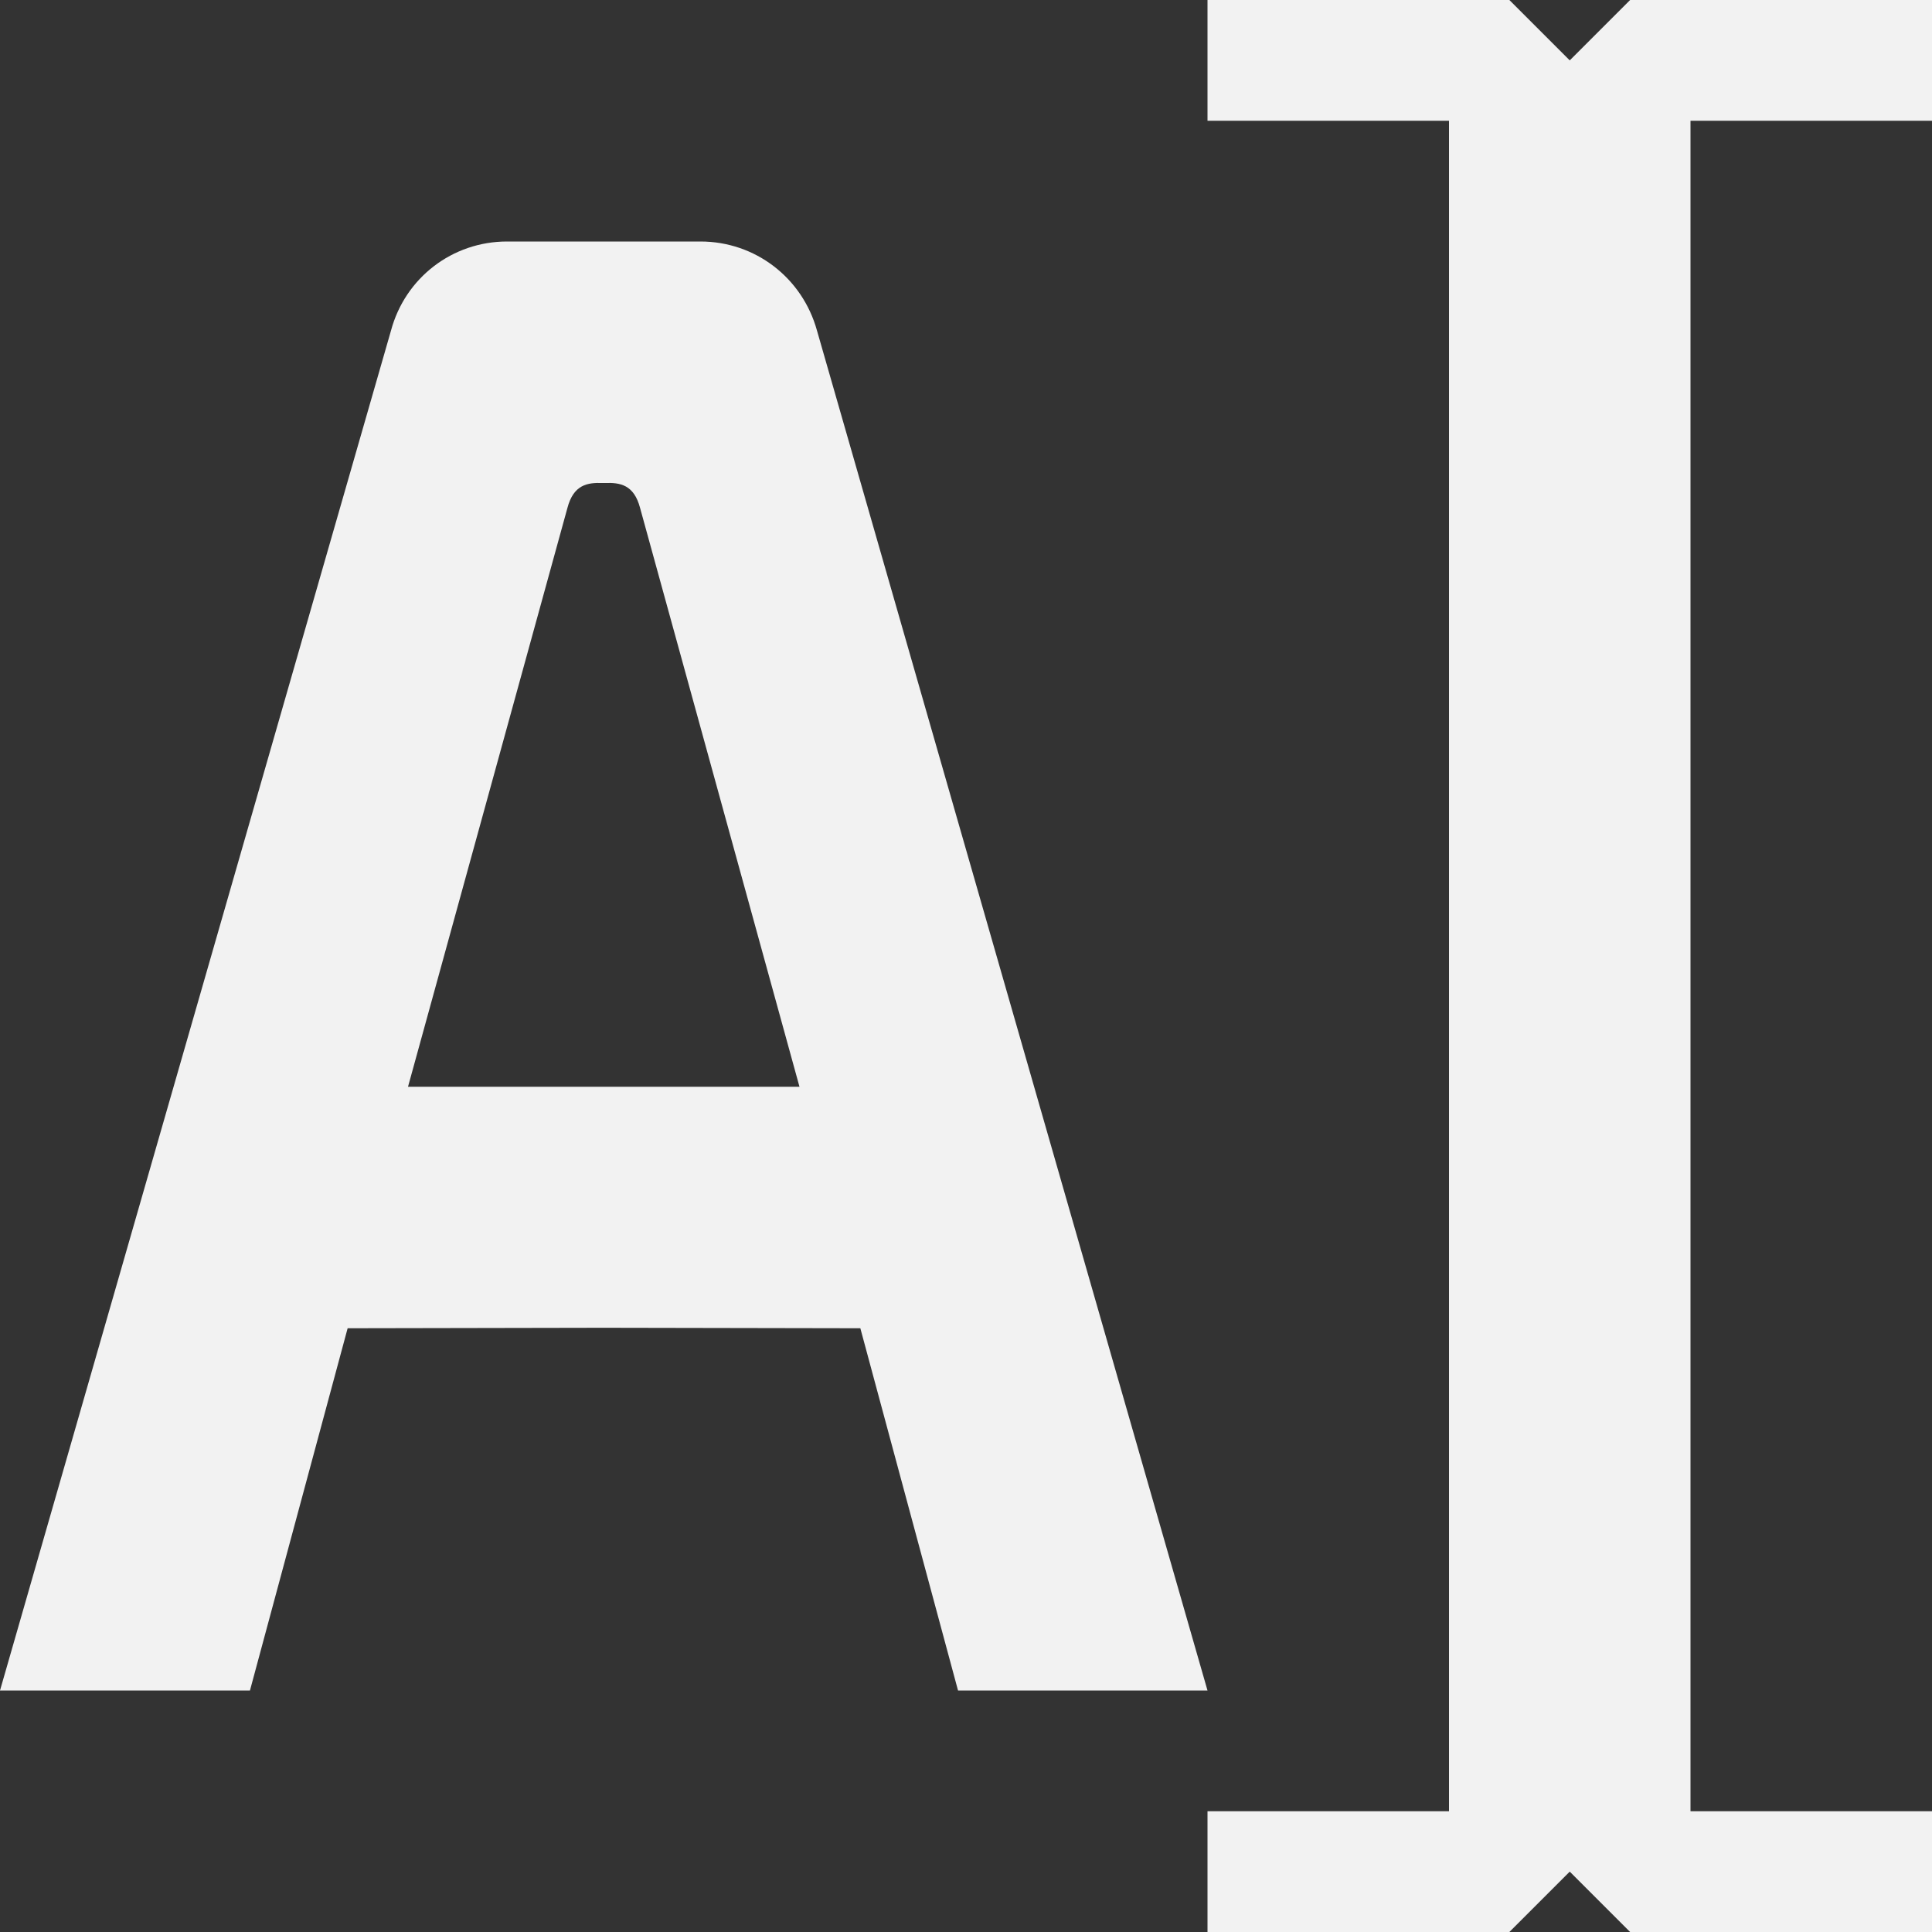 <?xml version="1.0" encoding="UTF-8" standalone="no"?>
<svg
   height="16px"
   viewBox="0 0 16 16"
   width="16px"
   version="1.1"
   id="svg2"
   sodipodi:docname="text-insert-symbolic.svg"
   inkscape:version="1.3.2 (091e20ef0f, 2023-11-25, custom)"
   xmlns:inkscape="http://www.inkscape.org/namespaces/inkscape"
   xmlns:sodipodi="http://sodipodi.sourceforge.net/DTD/sodipodi-0.dtd"
   xmlns="http://www.w3.org/2000/svg"
   xmlns:svg="http://www.w3.org/2000/svg">
  <rect x="0" y="0" width="16" height="16" fill="#333333" stroke="none"/>
  <defs
     id="defs2" />
  <sodipodi:namedview
     id="namedview2"
     pagecolor="#ffffff"
     bordercolor="#666666"
     borderopacity="1.0"
     inkscape:showpageshadow="2"
     inkscape:pageopacity="0.0"
     inkscape:pagecheckerboard="0"
     inkscape:deskcolor="#d1d1d1"
     inkscape:zoom="50.5"
     inkscape:cx="7.990099"
     inkscape:cy="8"
     inkscape:window-width="2560"
     inkscape:window-height="1023"
     inkscape:window-x="0"
     inkscape:window-y="0"
     inkscape:window-maximized="1"
     inkscape:current-layer="svg2" />
  <g
     fill="#222222"
     id="g2"
     style="fill:#f2f2f2">
    <path
       d="m 4.199 2 c -0.453 0 -0.844 0.301 -0.961 0.738 l -3.238 11.262 h 2.07 l 0.809 -3 l 2.121 -0.004 l 2.125 0.004 l 0.809 3 h 2.066 l -3.234 -11.262 c -0.121 -0.438 -0.512 -0.738 -0.965 -0.738 z m 0.789 2 h 0.012 h 0.012 c 0.121 -0.004 0.238 0.012 0.289 0.207 l 1.32 4.793 h -3.242 l 1.32 -4.793 c 0.051 -0.195 0.168 -0.211 0.289 -0.207 z m 0 0"
       id="path1"
       style="fill:#f2f2f2" />
    <path
       d="m 10 0 v 1 h 2 v 14 h -2 v 1 h 2.5 l 0.5 -0.5 l 0.5 0.5 h 2.5 v -1 h -2 v -14 h 2 v -1 h -2.5 l -0.5 0.5 l -0.5 -0.5 z m 0 0"
       id="path2"
       style="fill:#f2f2f2" />
  </g>
</svg>
